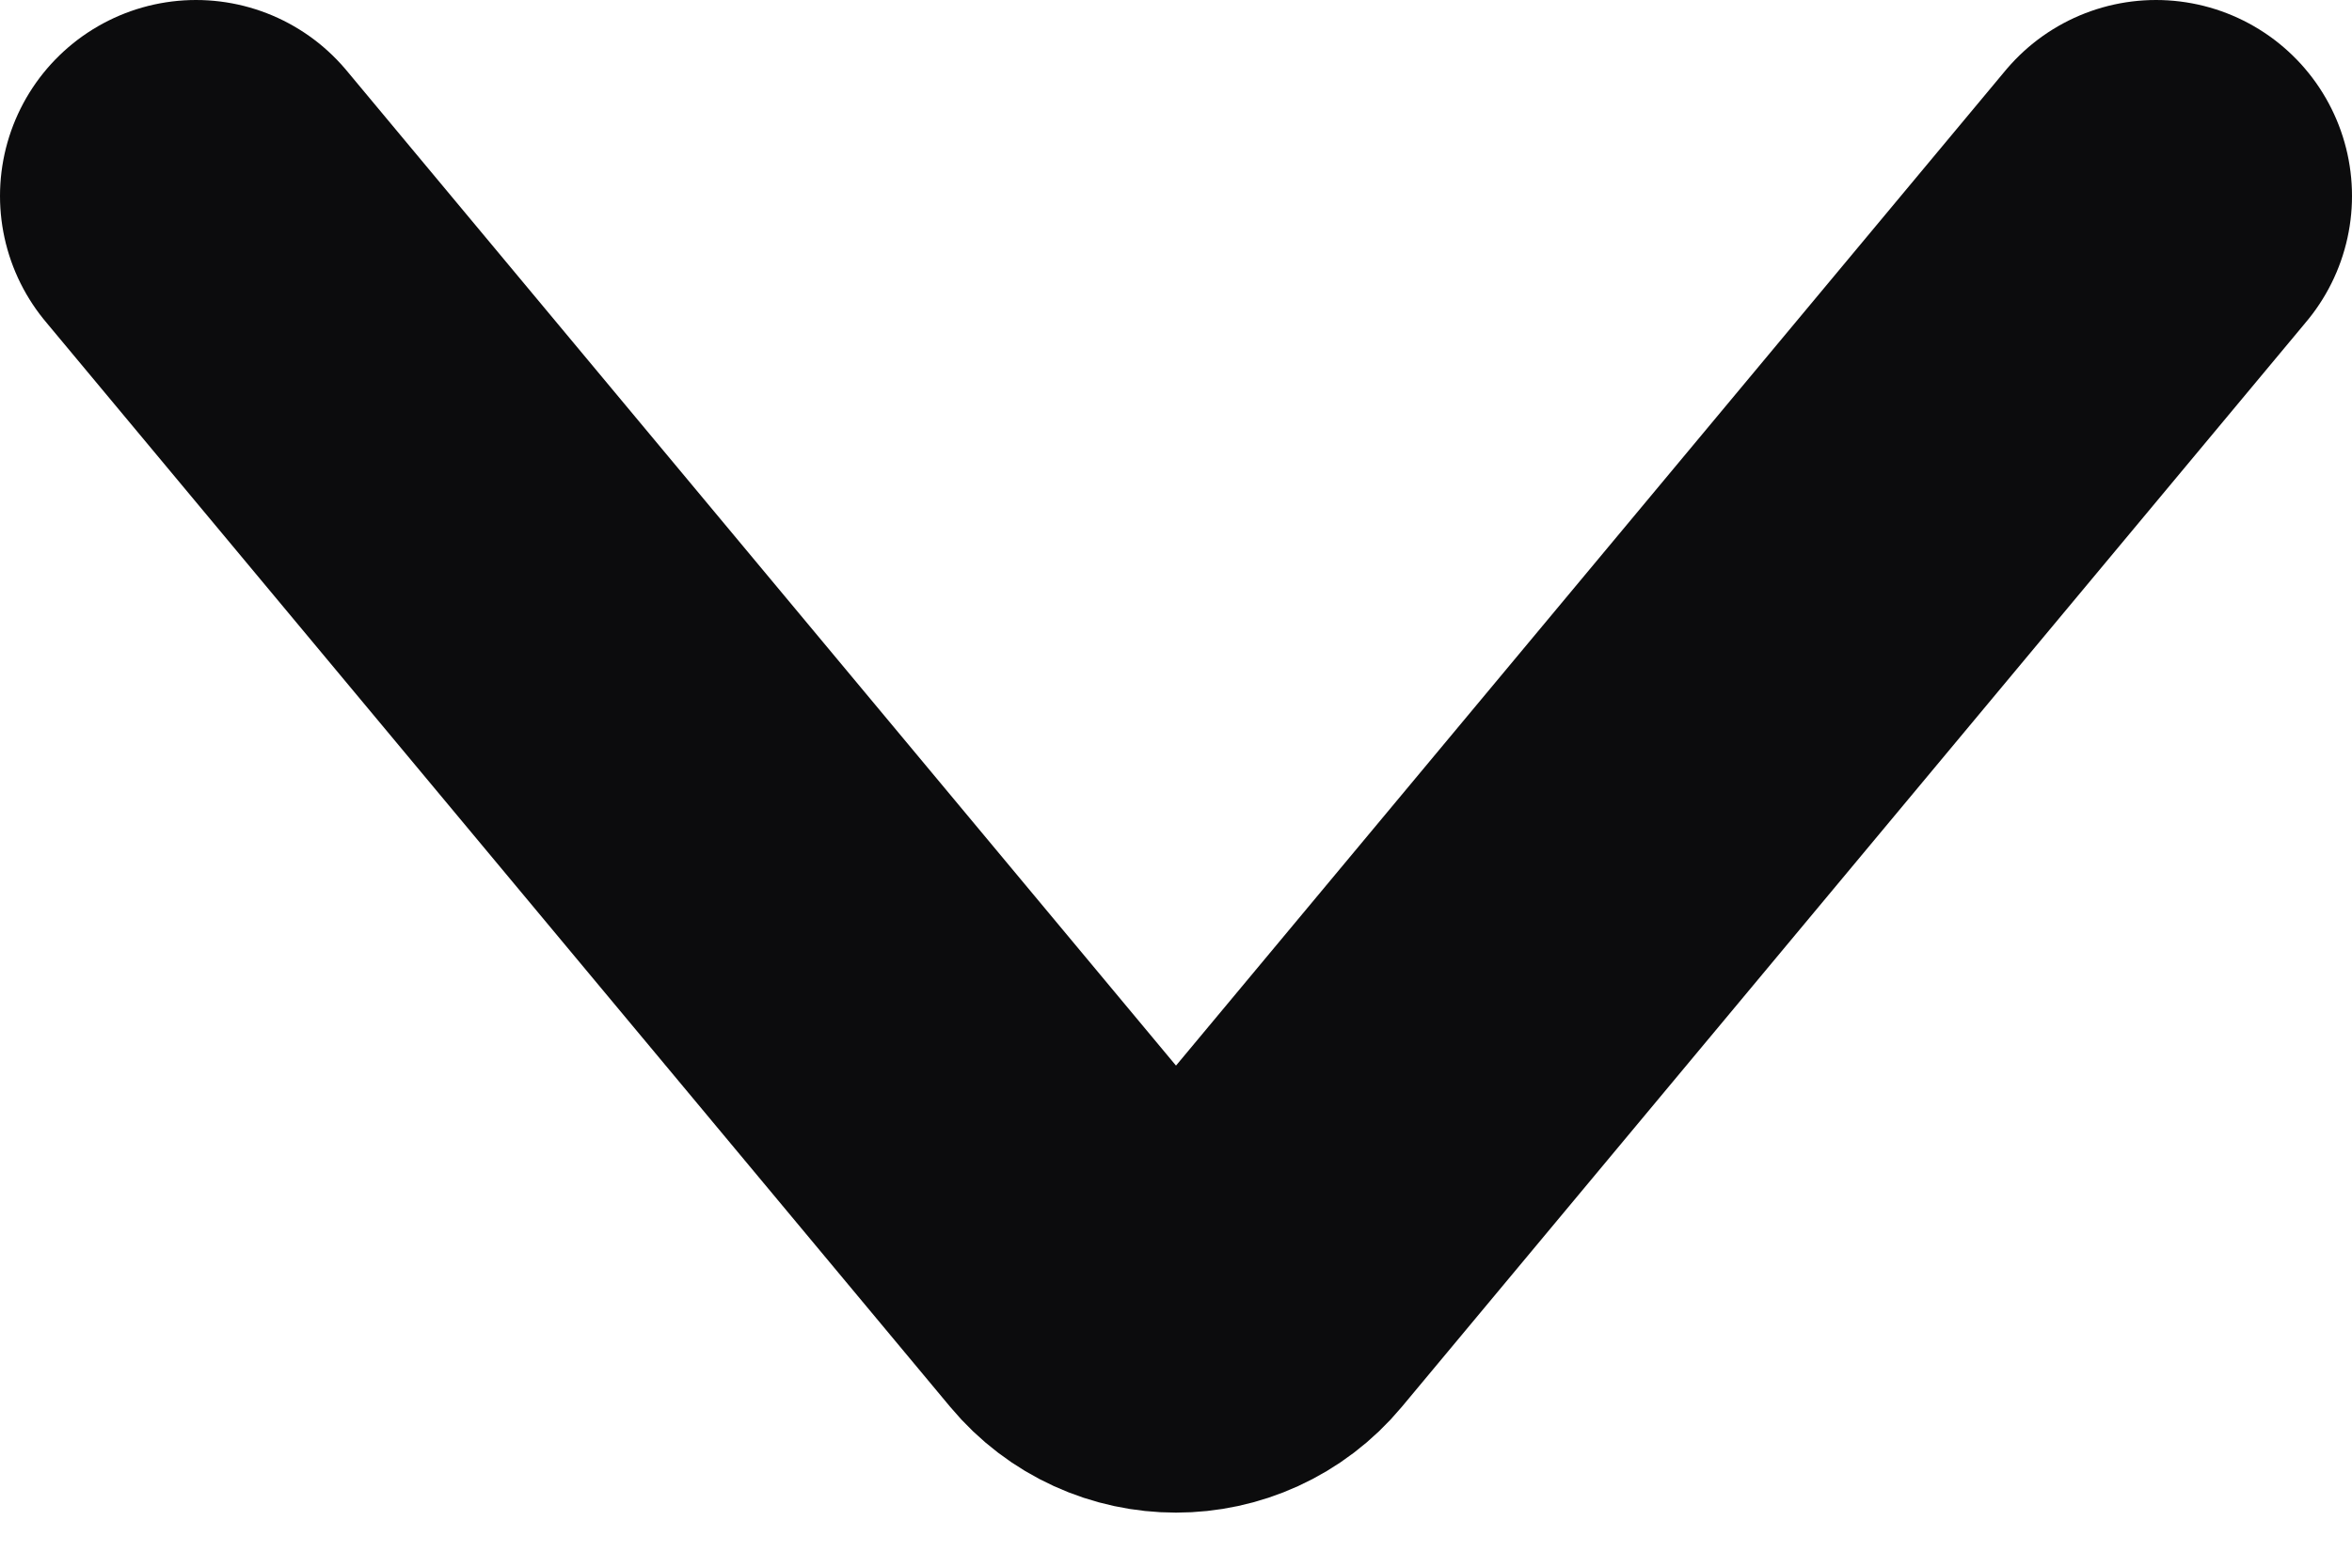 <svg width="12" height="8" viewBox="0 0 12 8" fill="none" xmlns="http://www.w3.org/2000/svg">
<path d="M1 1L5.616 6.539C5.816 6.779 6.184 6.779 6.384 6.539L11 1" stroke="#0C0C0D" stroke-width="2" stroke-linecap="round"/>
</svg>
